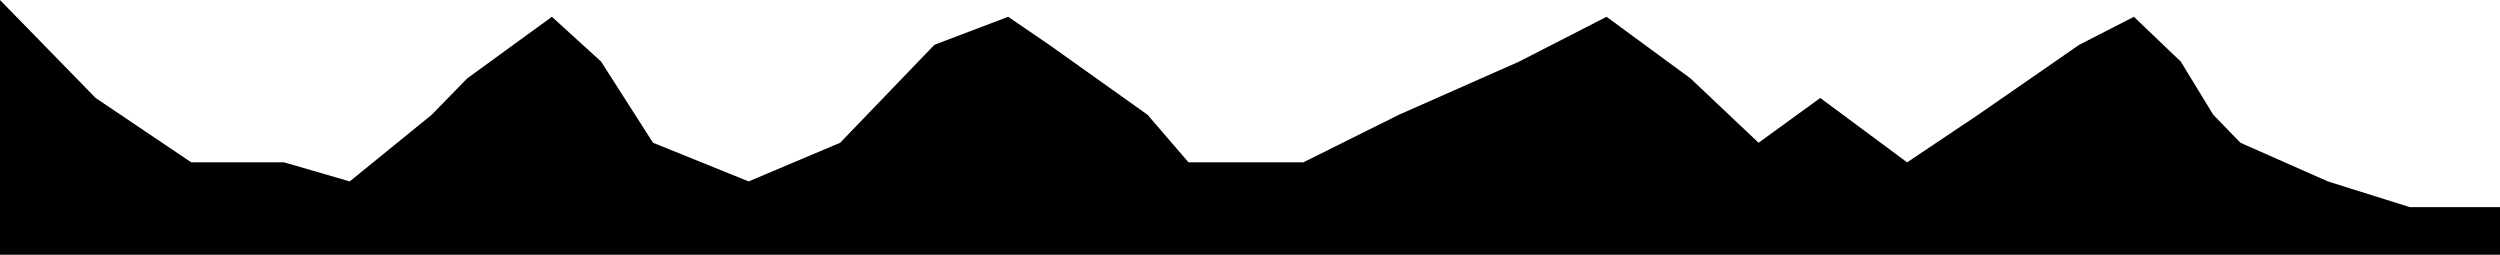 <svg xmlns="http://www.w3.org/2000/svg" width="1925.373" height="196.172" viewBox="0 0 1925.373 196.172"><path d="M2480.594,753.022l63.127-51.328,27.355-28.025,65.231-47.426,37.876,34.492,39.98,62.516,73.648,29.771,70.505-29.771L2930.9,647.8l56.814-21.557,31.563,21.557,75.752,53.894,31.563,36.648h88.378l73.648-36.648,92.586-40.959,67.335-34.492,64.617,47.426,52.451,49.582,47.524-34.492,66.873,49.582,54.71-36.648,77.856-53.894,42.085-21.557,36.12,34.492,25.013,40.959,20.932,21.557,67.335,29.771,63.127,19.811h69.44v36.648H2211.252V613.309L2284.9,688.76l73.648,49.582h71.474Z" transform="translate(-2211.252 -613.309)"/></svg>